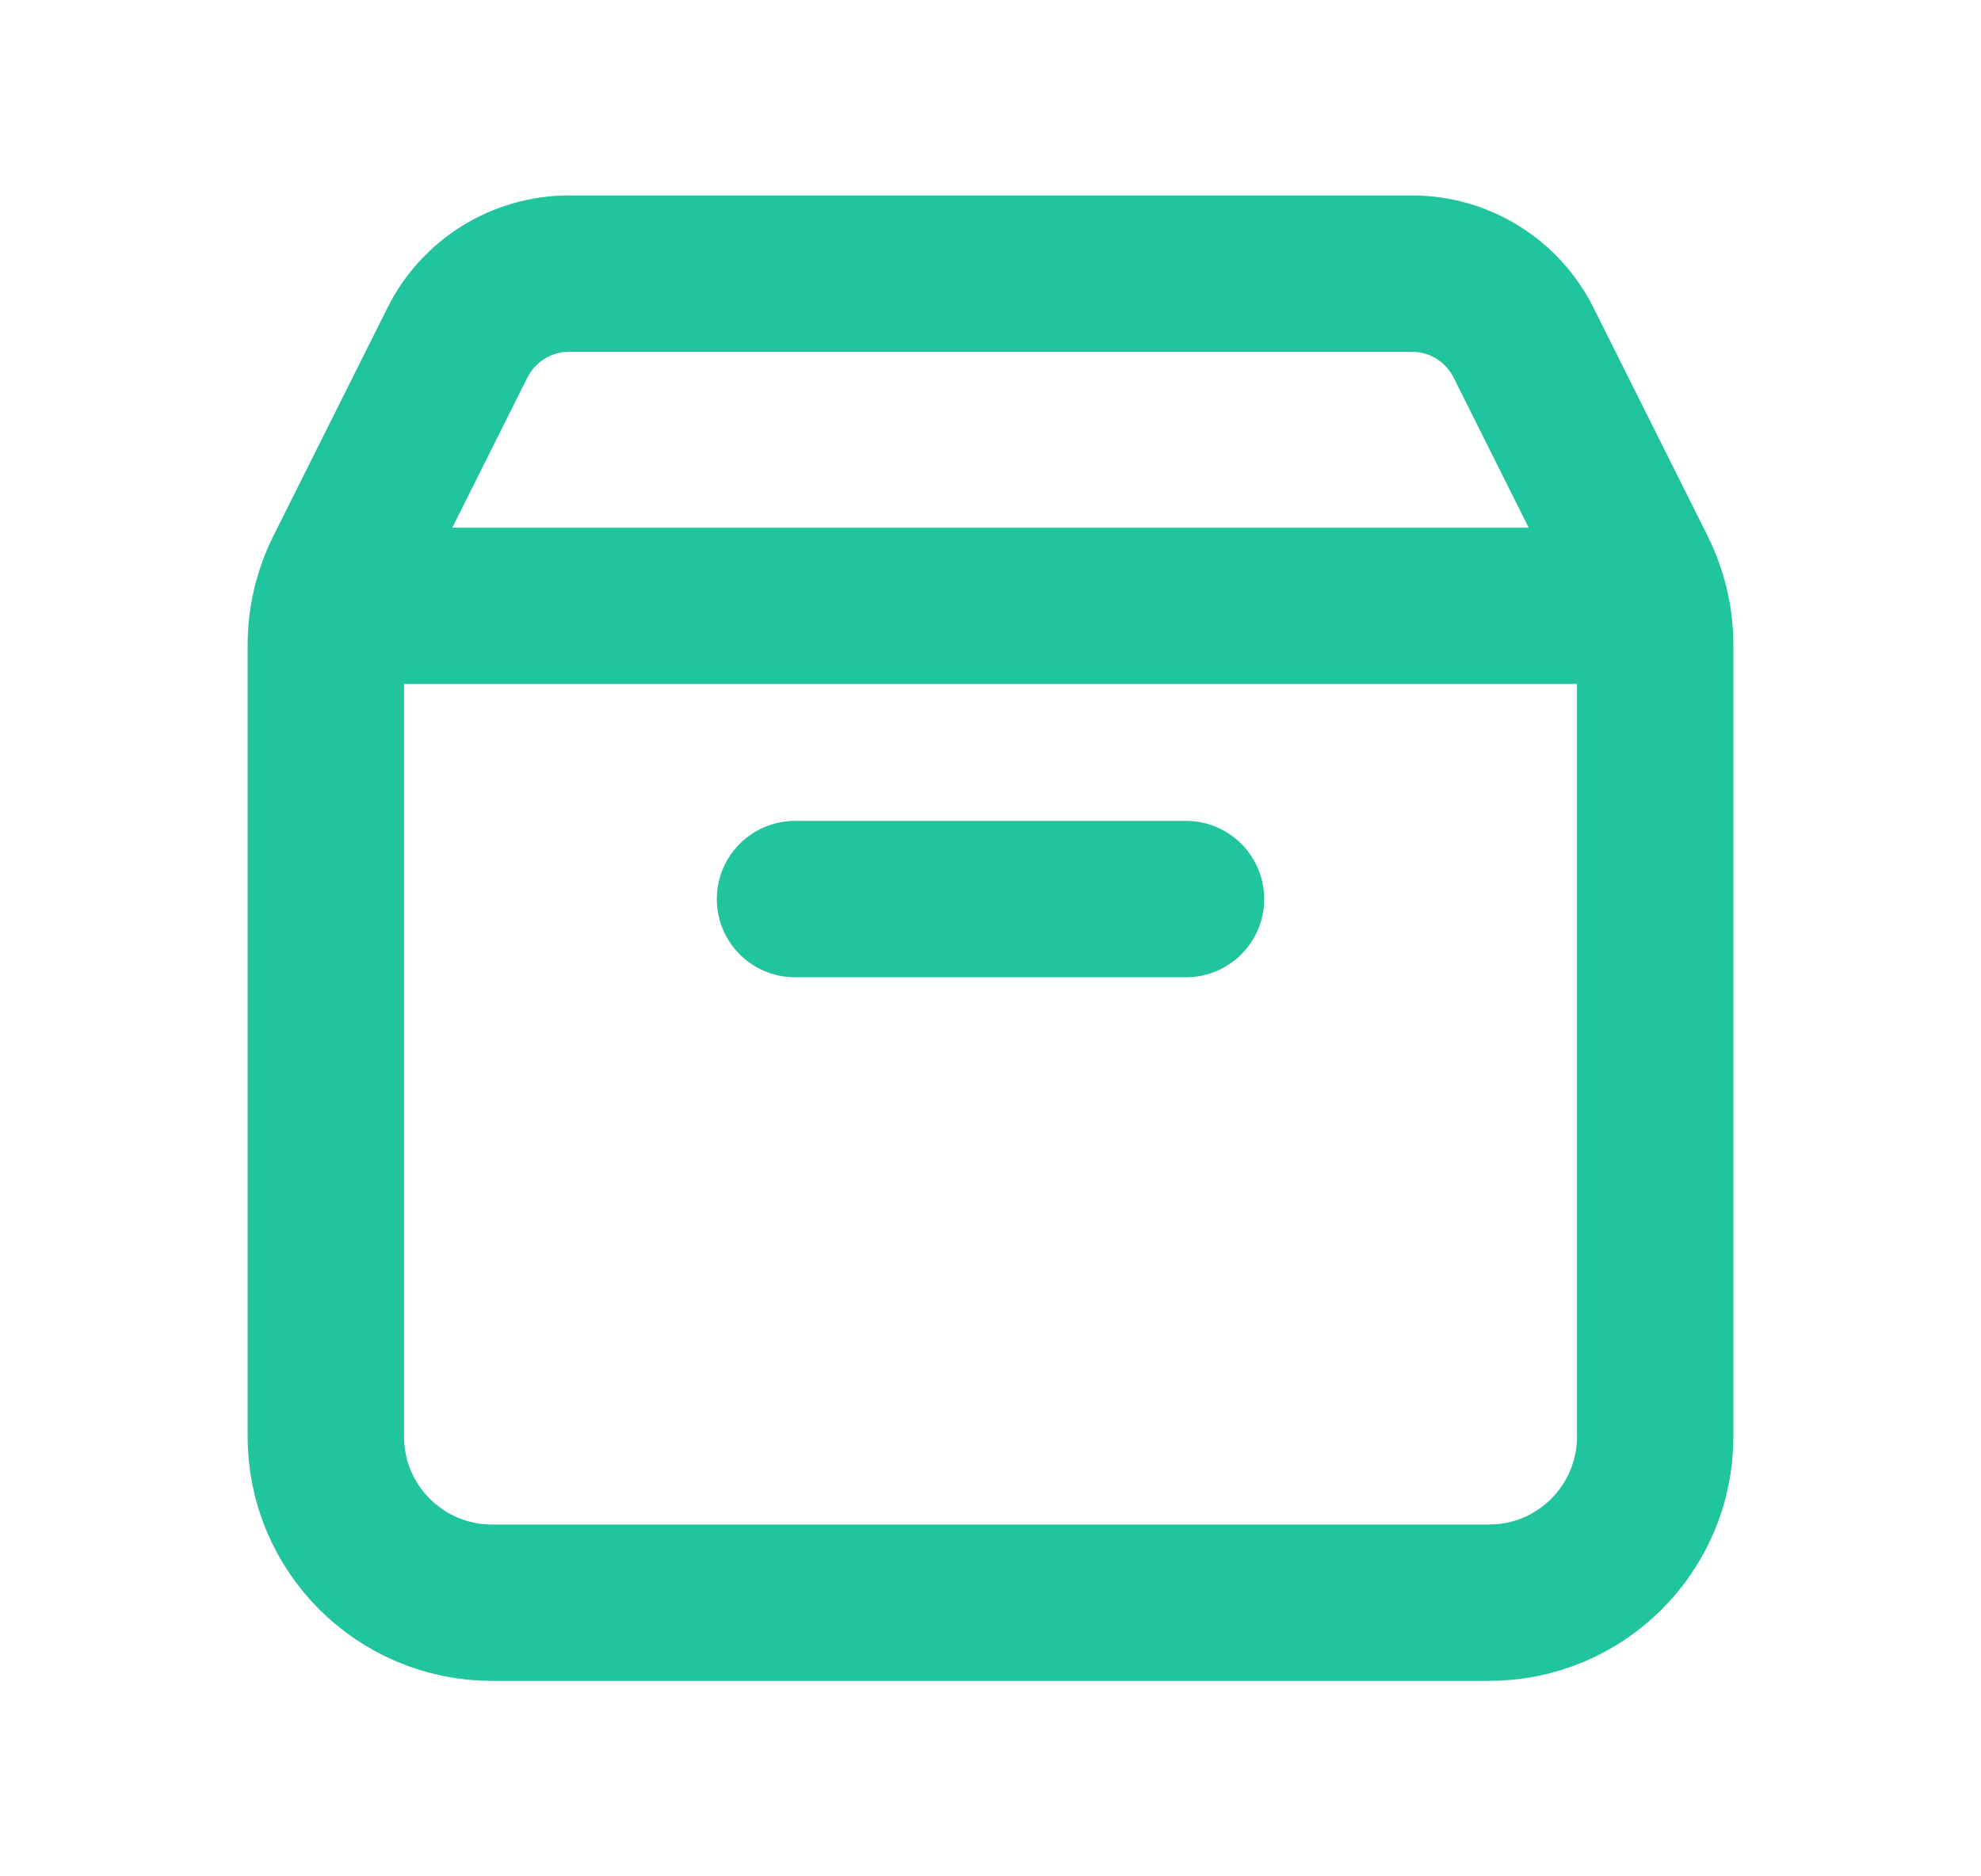 <svg width="19" height="18" viewBox="0 0 19 18" fill="none" xmlns="http://www.w3.org/2000/svg">
<path d="M15.83 5.812H3.17M11.375 8.625C9.819 8.625 7.625 8.625 7.625 8.625M15.875 6.189V13.781C15.875 14.662 15.162 15.375 14.281 15.375H4.719C3.839 15.375 3.125 14.662 3.125 13.781V6.189C3.125 5.941 3.183 5.697 3.293 5.476L4.388 3.286C4.591 2.881 5.005 2.625 5.457 2.625H13.543C13.995 2.625 14.409 2.881 14.612 3.286L15.707 5.476C15.817 5.697 15.875 5.941 15.875 6.189Z" stroke="#20C49D" stroke-width="1.5" stroke-linecap="round" stroke-linejoin="round"/>
</svg>
